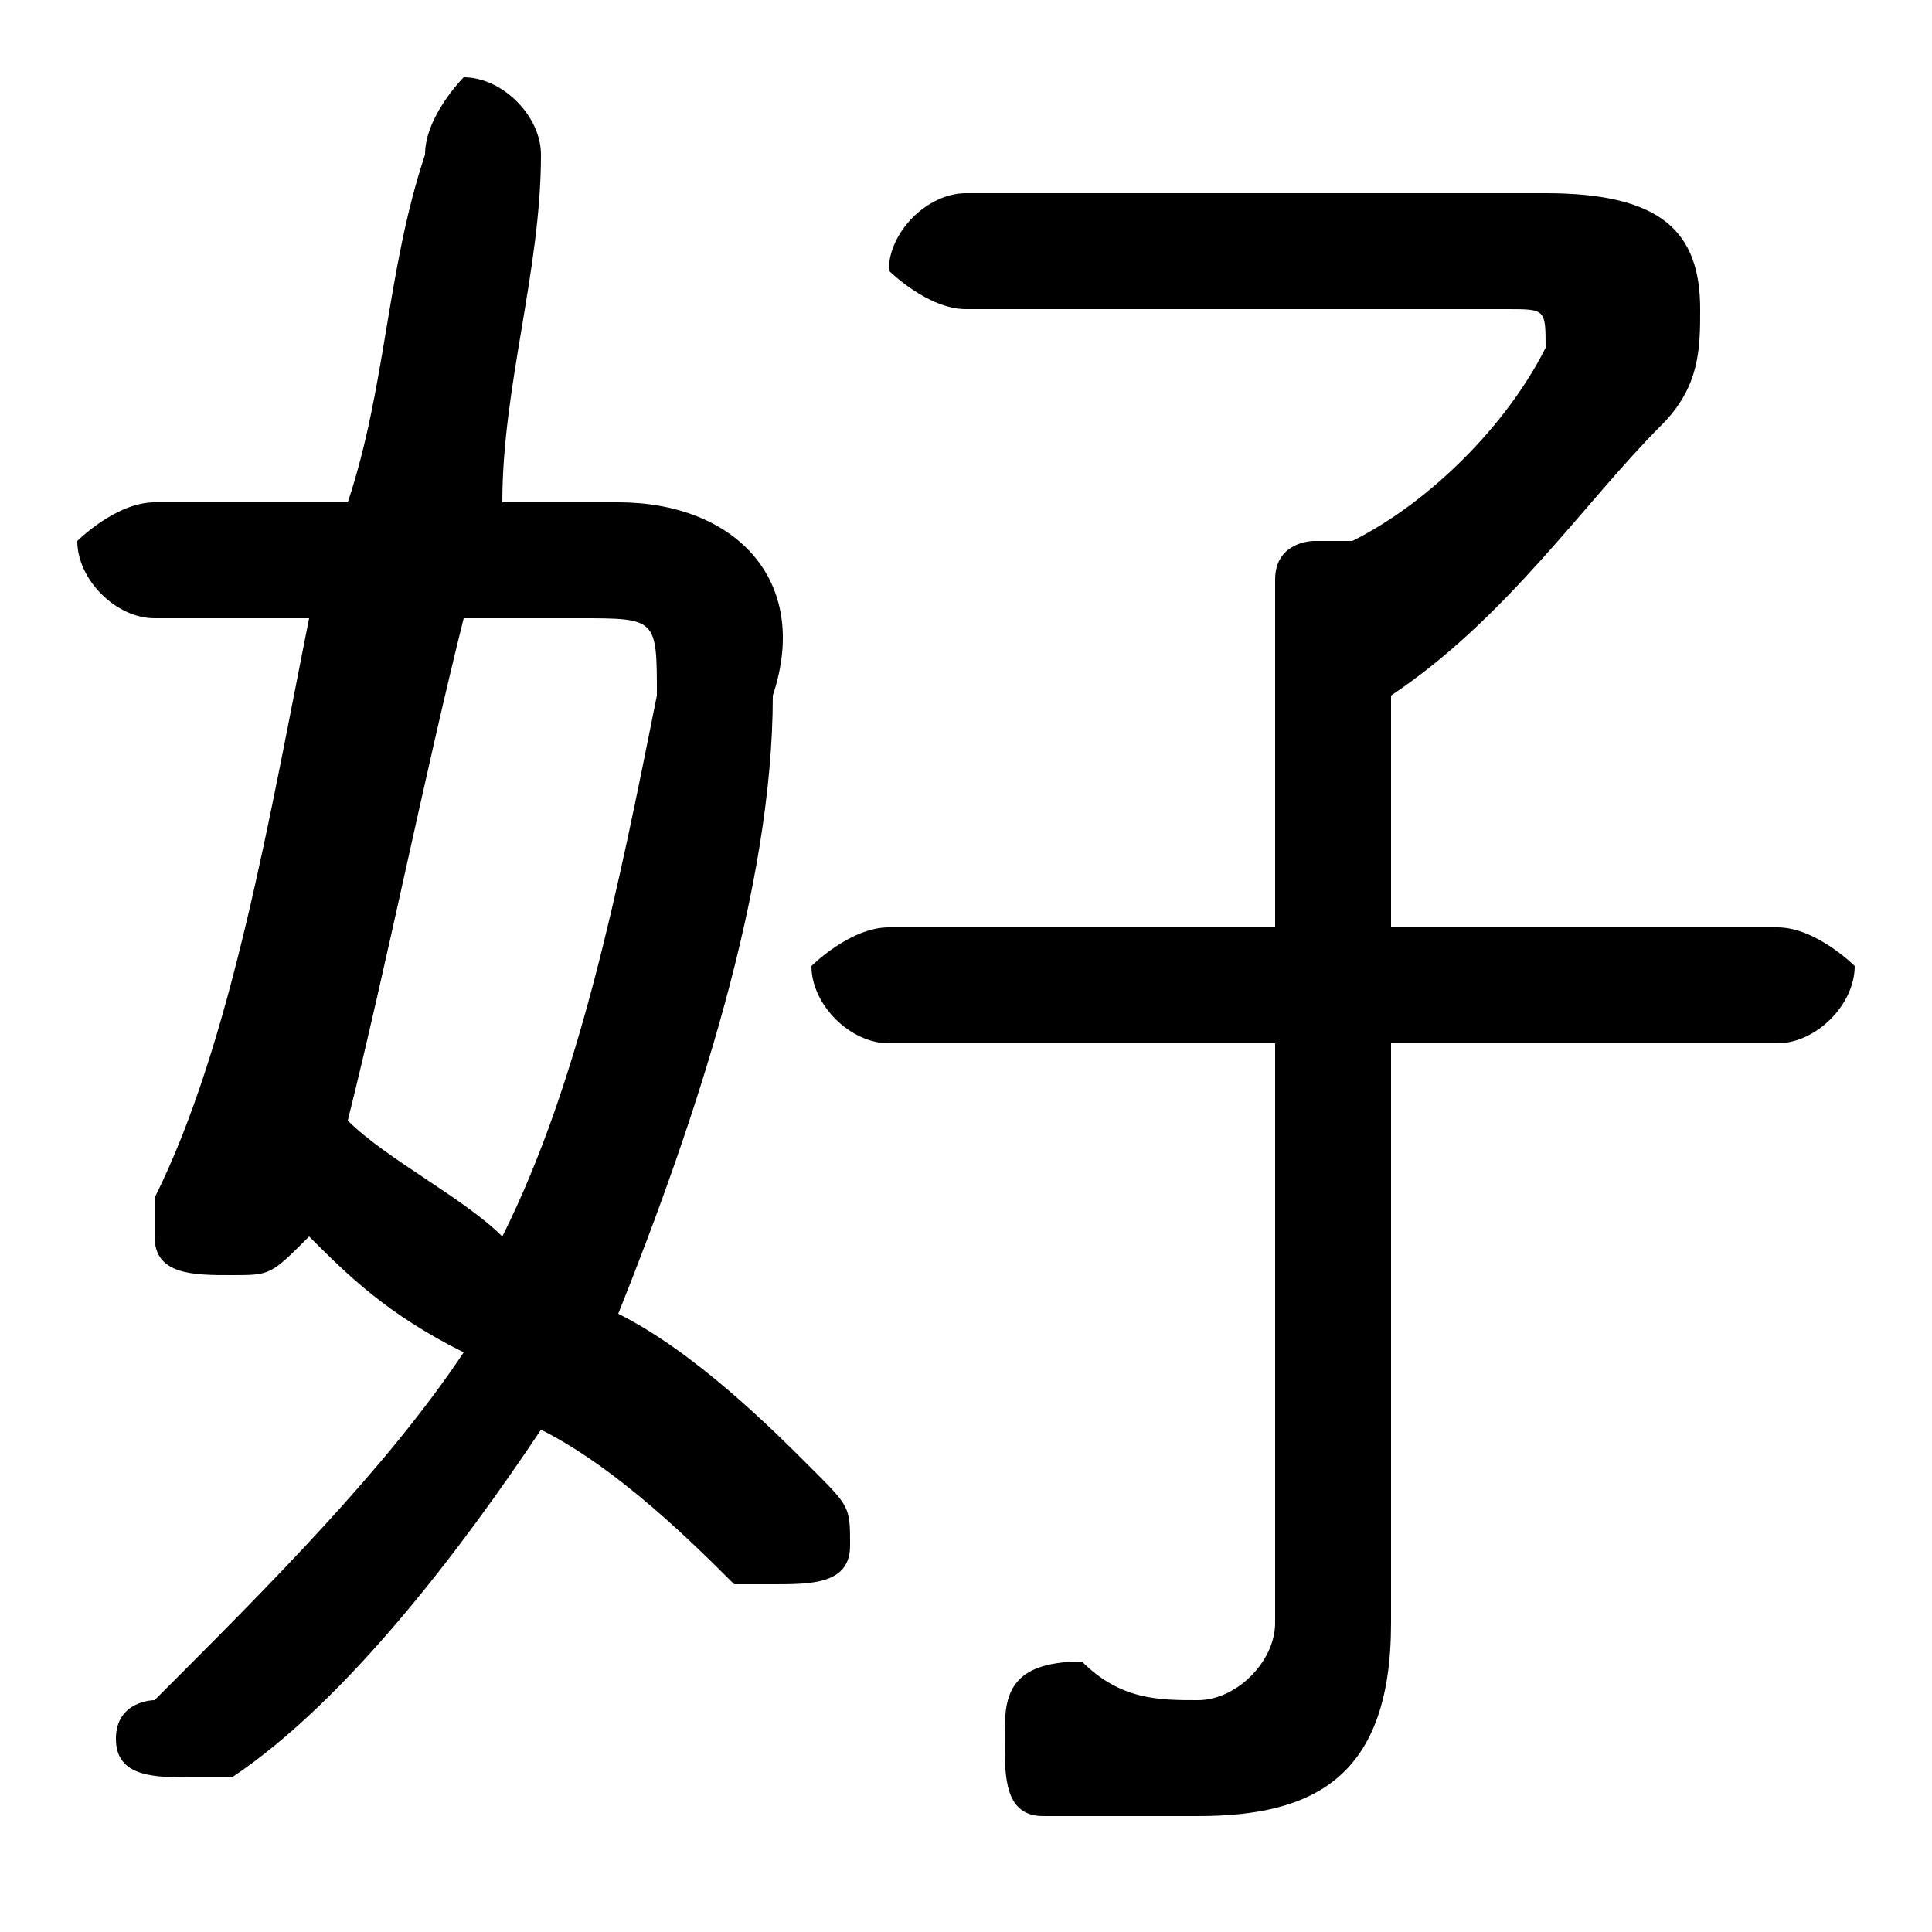 <svg xmlns="http://www.w3.org/2000/svg" viewBox="0 -44.0 50.0 50.0">
    <rect x="0" y="-44.0" width="50.0" height="50.0" fill="#808080" stroke="none"/>
    <g transform="scale(1, -1)">
        <!-- ボディの枠 -->
        <rect x="0" y="-6.0" width="50.0" height="50.0"
            stroke="white" fill="white"/>
        <!-- グリフ座標系の原点 -->
        <circle cx="0" cy="0" r="5" fill="white"/>
        <!-- グリフのアウトライン -->
        <g style="fill:black;stroke:#000000;stroke-width:0;stroke-linecap:round;stroke-linejoin:round;">
        <path d="M 13.0 31.0 C 13.0 34.0 14.0 37.0 14.0 40.0 C 14.0 41.0 13.0 42.0 12.0 42.0 C 12.0 42.0 11.0 41.0 11.0 40.0 C 10.0 37.0 10.0 34.0 9.0 31.0 L 4.0 31.0 C 3.0 31.0 2.0 30.0 2.0 30.0 C 2.0 29.0 3.0 28.0 4.0 28.0 L 8.0 28.0 C 7.0 23.0 6.0 17.0 4.0 13.0 C 4.0 13.0 4.0 12.0 4.0 12.0 C 4.0 11.0 5.0 11.0 6.0 11.0 C 7.0 11.0 7.0 11.0 8.0 12.0 C 9.0 11.0 10.0 10.0 12.0 9.0 C 10.0 6.0 7.0 3.0 4.0 0.0 C 4.0 0.0 3.0 -0.0 3.0 -1.0 C 3.0 -2.0 4.0 -2.0 5.0 -2.0 C 5.0 -2.0 6.0 -2.0 6.0 -2.0 C 9.0 0.0 12.0 4.0 14.0 7.0 C 16.0 6.0 18.0 4.0 19.0 3.0 C 19.0 3.0 20.0 3.0 20.0 3.0 C 21.0 3.0 22.0 3.0 22.0 4.0 C 22.0 5.0 22.0 5.0 21.0 6.0 C 20.0 7.0 18.0 9.0 16.0 10.0 C 18.0 15.0 20.0 21.0 20.0 26.0 C 21.0 29.0 19.0 31.0 16.0 31.0 Z M 15.0 28.0 C 17.0 28.0 17.0 28.0 17.0 26.0 C 16.0 21.0 15.0 16.0 13.0 12.0 C 12.0 13.0 10.0 14.0 9.0 15.0 C 10.0 19.0 11.0 24.0 12.0 28.0 Z M 33.0 17.0 L 33.0 2.0 C 33.0 1.0 32.0 0.0 31.0 0.0 C 30.0 0.0 29.0 0.0 28.0 1.0 C 26.0 1.0 26.0 -0.0 26.0 -1.0 C 26.0 -2.0 26.0 -3.0 27.0 -3.0 C 28.0 -3.0 29.0 -3.0 31.0 -3.0 C 34.0 -3.0 36.0 -2.0 36.0 2.0 L 36.0 17.0 L 46.0 17.0 C 47.0 17.0 48.0 18.0 48.0 19.0 C 48.0 19.0 47.0 20.0 46.0 20.0 L 36.0 20.0 L 36.0 26.0 C 39.0 28.0 41.0 31.0 43.0 33.0 C 44.0 34.0 44.0 35.0 44.0 36.0 C 44.0 38.0 43.0 39.0 40.0 39.0 L 25.0 39.0 C 24.0 39.0 23.0 38.0 23.0 37.0 C 23.0 37.0 24.0 36.0 25.0 36.0 L 39.0 36.0 C 40.0 36.0 40.0 36.0 40.0 35.0 C 40.0 35.0 40.0 35.0 40.0 35.0 C 39.0 33.0 37.0 31.0 35.0 30.0 C 35.0 30.0 35.0 30.0 34.0 30.0 C 34.0 30.0 33.0 30.0 33.0 29.0 L 33.0 20.0 L 23.0 20.0 C 22.0 20.0 21.0 19.0 21.0 19.0 C 21.0 18.0 22.0 17.0 23.0 17.0 Z"/>
    </g>
    </g>
</svg>
